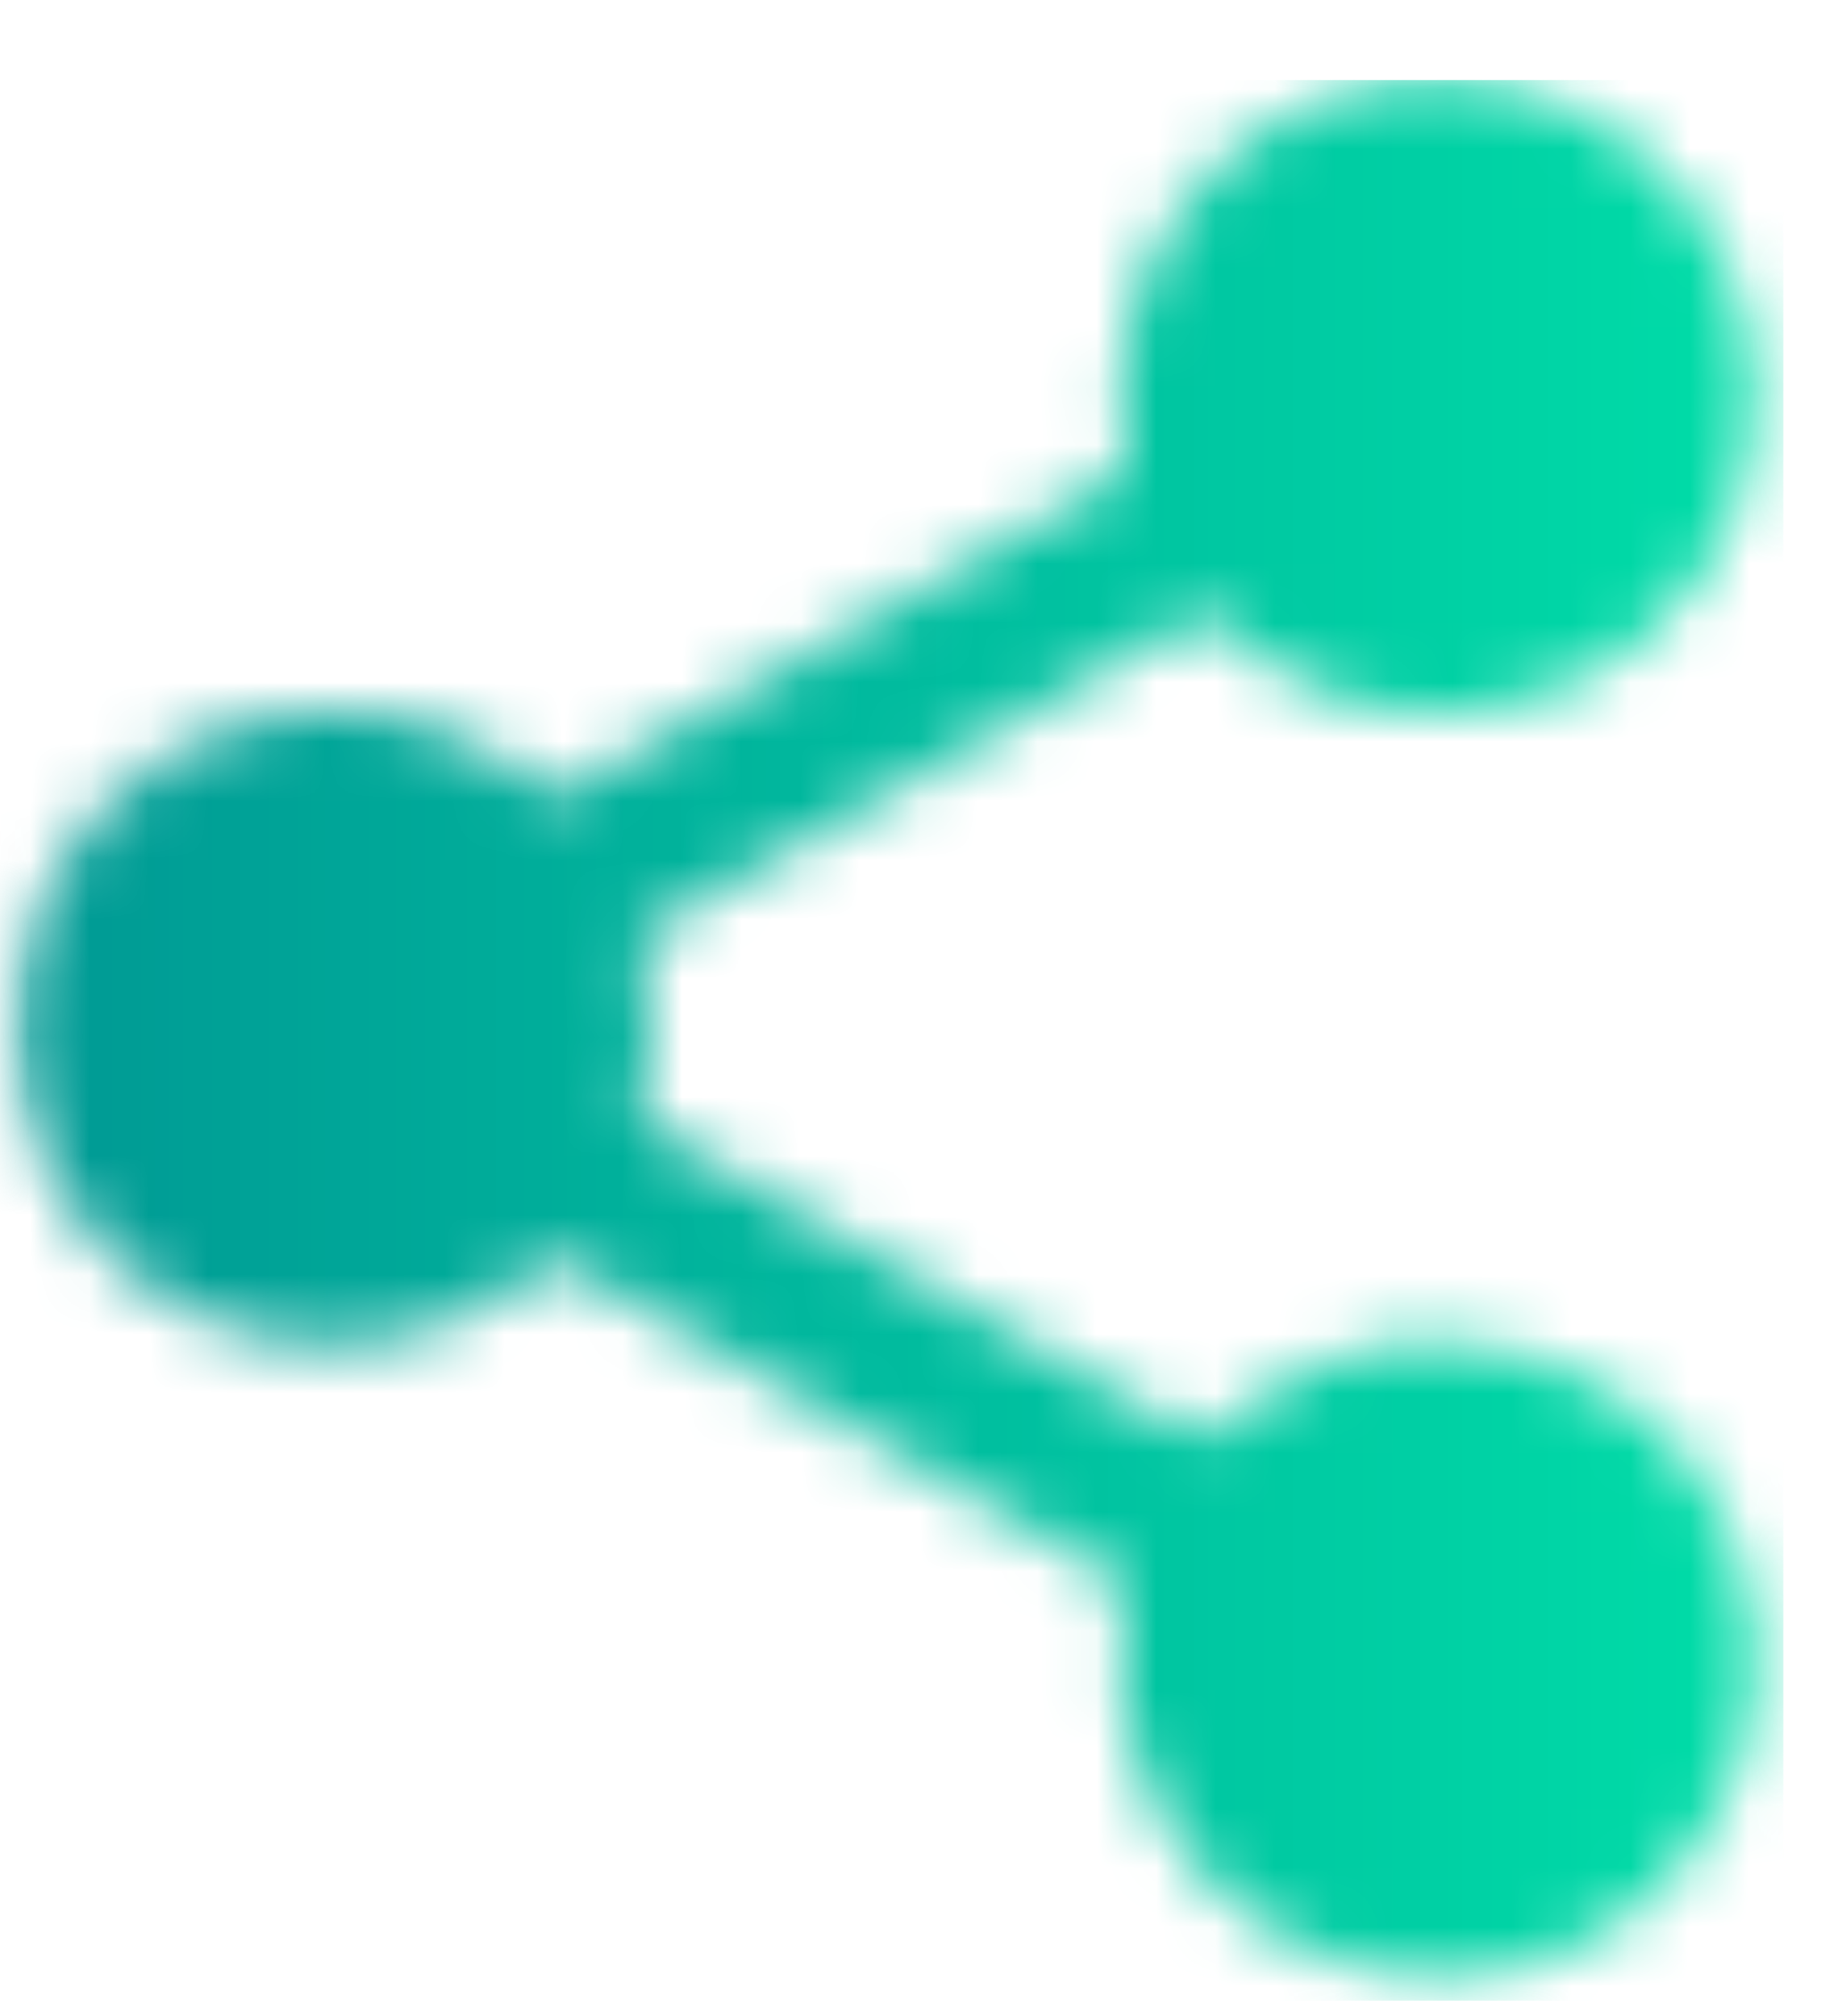 <svg width="31" height="34" viewBox="0 0 31 34" fill="none" xmlns="http://www.w3.org/2000/svg">
<g id="Clip path group">
<mask id="mask0_60_11093" style="mask-type:luminance" maskUnits="userSpaceOnUse" x="0" y="0" width="31" height="34">
<g id="Ci">
<path id="Vector" d="M0 0.667H30.667V34H0V0.667Z" fill="white"/>
</g>
</mask>
<g mask="url(#mask0_60_11093)">
<g id="Group">
<g id="Clip path group_2">
<mask id="mask1_60_11093" style="mask-type:luminance" maskUnits="userSpaceOnUse" x="0" y="1" width="30" height="33">
<g id="Cj">
<path id="Vector_2" d="M23.521 1.349C23.448 1.365 23.38 1.38 23.307 1.396C20.422 1.927 18.474 4.703 18.984 7.578C19.036 7.849 18.953 7.984 18.719 8.12C15.682 9.839 12.656 11.568 9.63 13.302C9.422 13.422 9.286 13.427 9.089 13.26C7.932 12.297 6.604 11.87 5.094 12.005C1.656 12.302 -0.635 15.901 0.552 19.135C1.859 22.682 6.141 23.838 9.073 21.427C9.26 21.271 9.396 21.24 9.615 21.365C12.656 23.109 15.703 24.849 18.755 26.578C18.979 26.703 19.036 26.849 18.99 27.083C18.875 27.651 18.87 28.219 18.958 28.792C19.438 31.771 22.13 33.74 25.125 33.292C27.995 32.865 30.078 30.021 29.568 27.172C29.198 25.109 28.026 23.661 26.052 22.953C24.135 22.266 22.359 22.646 20.781 23.927C20.307 24.312 20.312 24.318 19.776 24.016C16.87 22.365 13.969 20.708 11.062 19.057C10.844 18.932 10.76 18.823 10.828 18.547C11.047 17.729 11.036 16.901 10.823 16.078C10.766 15.87 10.807 15.766 11 15.656C14.021 13.938 17.042 12.219 20.057 10.49C20.26 10.375 20.391 10.38 20.568 10.547C21.818 11.703 23.286 12.203 24.979 11.99C27.104 11.719 28.87 10.172 29.448 8.094C30.016 6.021 29.26 3.766 27.573 2.448C26.812 1.859 25.953 1.521 25.021 1.349H23.521Z" fill="white"/>
</g>
</mask>
<g mask="url(#mask1_60_11093)">
<g id="Group_2">
<path id="Vector_3" d="M-0.636 1.349V33.74H30.078V1.349H-0.636Z" fill="url(#paint0_linear_60_11093)"/>
</g>
</g>
</g>
</g>
</g>
</g>
<defs>
<linearGradient id="paint0_linear_60_11093" x1="-0.635" y1="17.35" x2="30.077" y2="17.35" gradientUnits="userSpaceOnUse">
<stop stop-color="#009994"/>
<stop offset="0.031" stop-color="#009994"/>
<stop offset="0.039" stop-color="#009994"/>
<stop offset="0.047" stop-color="#009A94"/>
<stop offset="0.055" stop-color="#009B94"/>
<stop offset="0.062" stop-color="#009B95"/>
<stop offset="0.07" stop-color="#009C95"/>
<stop offset="0.078" stop-color="#009C95"/>
<stop offset="0.086" stop-color="#009D95"/>
<stop offset="0.094" stop-color="#009D95"/>
<stop offset="0.102" stop-color="#009E95"/>
<stop offset="0.109" stop-color="#009E96"/>
<stop offset="0.117" stop-color="#009F96"/>
<stop offset="0.125" stop-color="#00A096"/>
<stop offset="0.133" stop-color="#00A096"/>
<stop offset="0.141" stop-color="#00A196"/>
<stop offset="0.148" stop-color="#00A196"/>
<stop offset="0.156" stop-color="#00A297"/>
<stop offset="0.164" stop-color="#00A297"/>
<stop offset="0.172" stop-color="#00A397"/>
<stop offset="0.18" stop-color="#00A397"/>
<stop offset="0.188" stop-color="#00A497"/>
<stop offset="0.195" stop-color="#00A597"/>
<stop offset="0.203" stop-color="#00A598"/>
<stop offset="0.211" stop-color="#00A698"/>
<stop offset="0.219" stop-color="#00A698"/>
<stop offset="0.227" stop-color="#00A798"/>
<stop offset="0.234" stop-color="#00A798"/>
<stop offset="0.242" stop-color="#00A898"/>
<stop offset="0.25" stop-color="#00A899"/>
<stop offset="0.258" stop-color="#00A999"/>
<stop offset="0.266" stop-color="#00AA99"/>
<stop offset="0.273" stop-color="#00AA99"/>
<stop offset="0.281" stop-color="#00AB99"/>
<stop offset="0.289" stop-color="#00AB99"/>
<stop offset="0.297" stop-color="#00AC9A"/>
<stop offset="0.305" stop-color="#00AC9A"/>
<stop offset="0.312" stop-color="#00AD9A"/>
<stop offset="0.32" stop-color="#00AD9A"/>
<stop offset="0.328" stop-color="#00AE9A"/>
<stop offset="0.336" stop-color="#00AF9A"/>
<stop offset="0.344" stop-color="#00AF9B"/>
<stop offset="0.352" stop-color="#00B09B"/>
<stop offset="0.359" stop-color="#00B09B"/>
<stop offset="0.367" stop-color="#00B19B"/>
<stop offset="0.375" stop-color="#00B19B"/>
<stop offset="0.383" stop-color="#00B29B"/>
<stop offset="0.391" stop-color="#00B29B"/>
<stop offset="0.398" stop-color="#00B39C"/>
<stop offset="0.406" stop-color="#00B49C"/>
<stop offset="0.414" stop-color="#00B49C"/>
<stop offset="0.422" stop-color="#00B59C"/>
<stop offset="0.43" stop-color="#00B59C"/>
<stop offset="0.438" stop-color="#00B69C"/>
<stop offset="0.445" stop-color="#00B69D"/>
<stop offset="0.453" stop-color="#00B79D"/>
<stop offset="0.461" stop-color="#00B79D"/>
<stop offset="0.469" stop-color="#00B89D"/>
<stop offset="0.477" stop-color="#00B99D"/>
<stop offset="0.484" stop-color="#00B99D"/>
<stop offset="0.492" stop-color="#00BA9E"/>
<stop offset="0.5" stop-color="#00BA9E"/>
<stop offset="0.508" stop-color="#00BB9E"/>
<stop offset="0.516" stop-color="#00BB9E"/>
<stop offset="0.523" stop-color="#00BC9E"/>
<stop offset="0.531" stop-color="#00BC9E"/>
<stop offset="0.539" stop-color="#00BD9F"/>
<stop offset="0.547" stop-color="#00BE9F"/>
<stop offset="0.555" stop-color="#00BE9F"/>
<stop offset="0.562" stop-color="#00BF9F"/>
<stop offset="0.57" stop-color="#00BF9F"/>
<stop offset="0.578" stop-color="#00C09F"/>
<stop offset="0.586" stop-color="#00C0A0"/>
<stop offset="0.594" stop-color="#00C1A0"/>
<stop offset="0.602" stop-color="#00C1A0"/>
<stop offset="0.609" stop-color="#00C2A0"/>
<stop offset="0.617" stop-color="#00C3A0"/>
<stop offset="0.625" stop-color="#00C3A0"/>
<stop offset="0.633" stop-color="#00C4A1"/>
<stop offset="0.641" stop-color="#00C4A1"/>
<stop offset="0.648" stop-color="#00C5A1"/>
<stop offset="0.656" stop-color="#00C5A1"/>
<stop offset="0.664" stop-color="#00C6A1"/>
<stop offset="0.672" stop-color="#00C6A1"/>
<stop offset="0.68" stop-color="#00C7A2"/>
<stop offset="0.688" stop-color="#00C8A2"/>
<stop offset="0.695" stop-color="#00C8A2"/>
<stop offset="0.703" stop-color="#00C9A2"/>
<stop offset="0.711" stop-color="#00C9A2"/>
<stop offset="0.719" stop-color="#00CAA2"/>
<stop offset="0.727" stop-color="#00CAA2"/>
<stop offset="0.734" stop-color="#00CBA3"/>
<stop offset="0.742" stop-color="#00CBA3"/>
<stop offset="0.75" stop-color="#00CCA3"/>
<stop offset="0.758" stop-color="#00CDA3"/>
<stop offset="0.766" stop-color="#00CDA3"/>
<stop offset="0.773" stop-color="#00CEA3"/>
<stop offset="0.781" stop-color="#00CEA4"/>
<stop offset="0.789" stop-color="#00CFA4"/>
<stop offset="0.797" stop-color="#00CFA4"/>
<stop offset="0.805" stop-color="#00D0A4"/>
<stop offset="0.812" stop-color="#00D0A4"/>
<stop offset="0.82" stop-color="#00D1A4"/>
<stop offset="0.828" stop-color="#00D2A5"/>
<stop offset="0.836" stop-color="#00D2A5"/>
<stop offset="0.844" stop-color="#00D3A5"/>
<stop offset="0.852" stop-color="#00D3A5"/>
<stop offset="0.859" stop-color="#00D4A5"/>
<stop offset="0.867" stop-color="#00D4A5"/>
<stop offset="0.875" stop-color="#00D5A6"/>
<stop offset="0.883" stop-color="#00D5A6"/>
<stop offset="0.891" stop-color="#00D6A6"/>
<stop offset="0.898" stop-color="#00D7A6"/>
<stop offset="0.906" stop-color="#00D7A6"/>
<stop offset="0.914" stop-color="#00D8A6"/>
<stop offset="0.922" stop-color="#00D8A7"/>
<stop offset="0.93" stop-color="#00D9A7"/>
<stop offset="0.938" stop-color="#00D9A7"/>
<stop offset="0.945" stop-color="#00DAA7"/>
<stop offset="0.953" stop-color="#00DAA7"/>
<stop offset="0.961" stop-color="#00DBA7"/>
<stop offset="0.969" stop-color="#00DBA8"/>
<stop offset="0.977" stop-color="#00DCA8"/>
<stop offset="0.984" stop-color="#00DDA8"/>
<stop offset="1" stop-color="#00DDA8"/>
</linearGradient>
</defs>
</svg>
